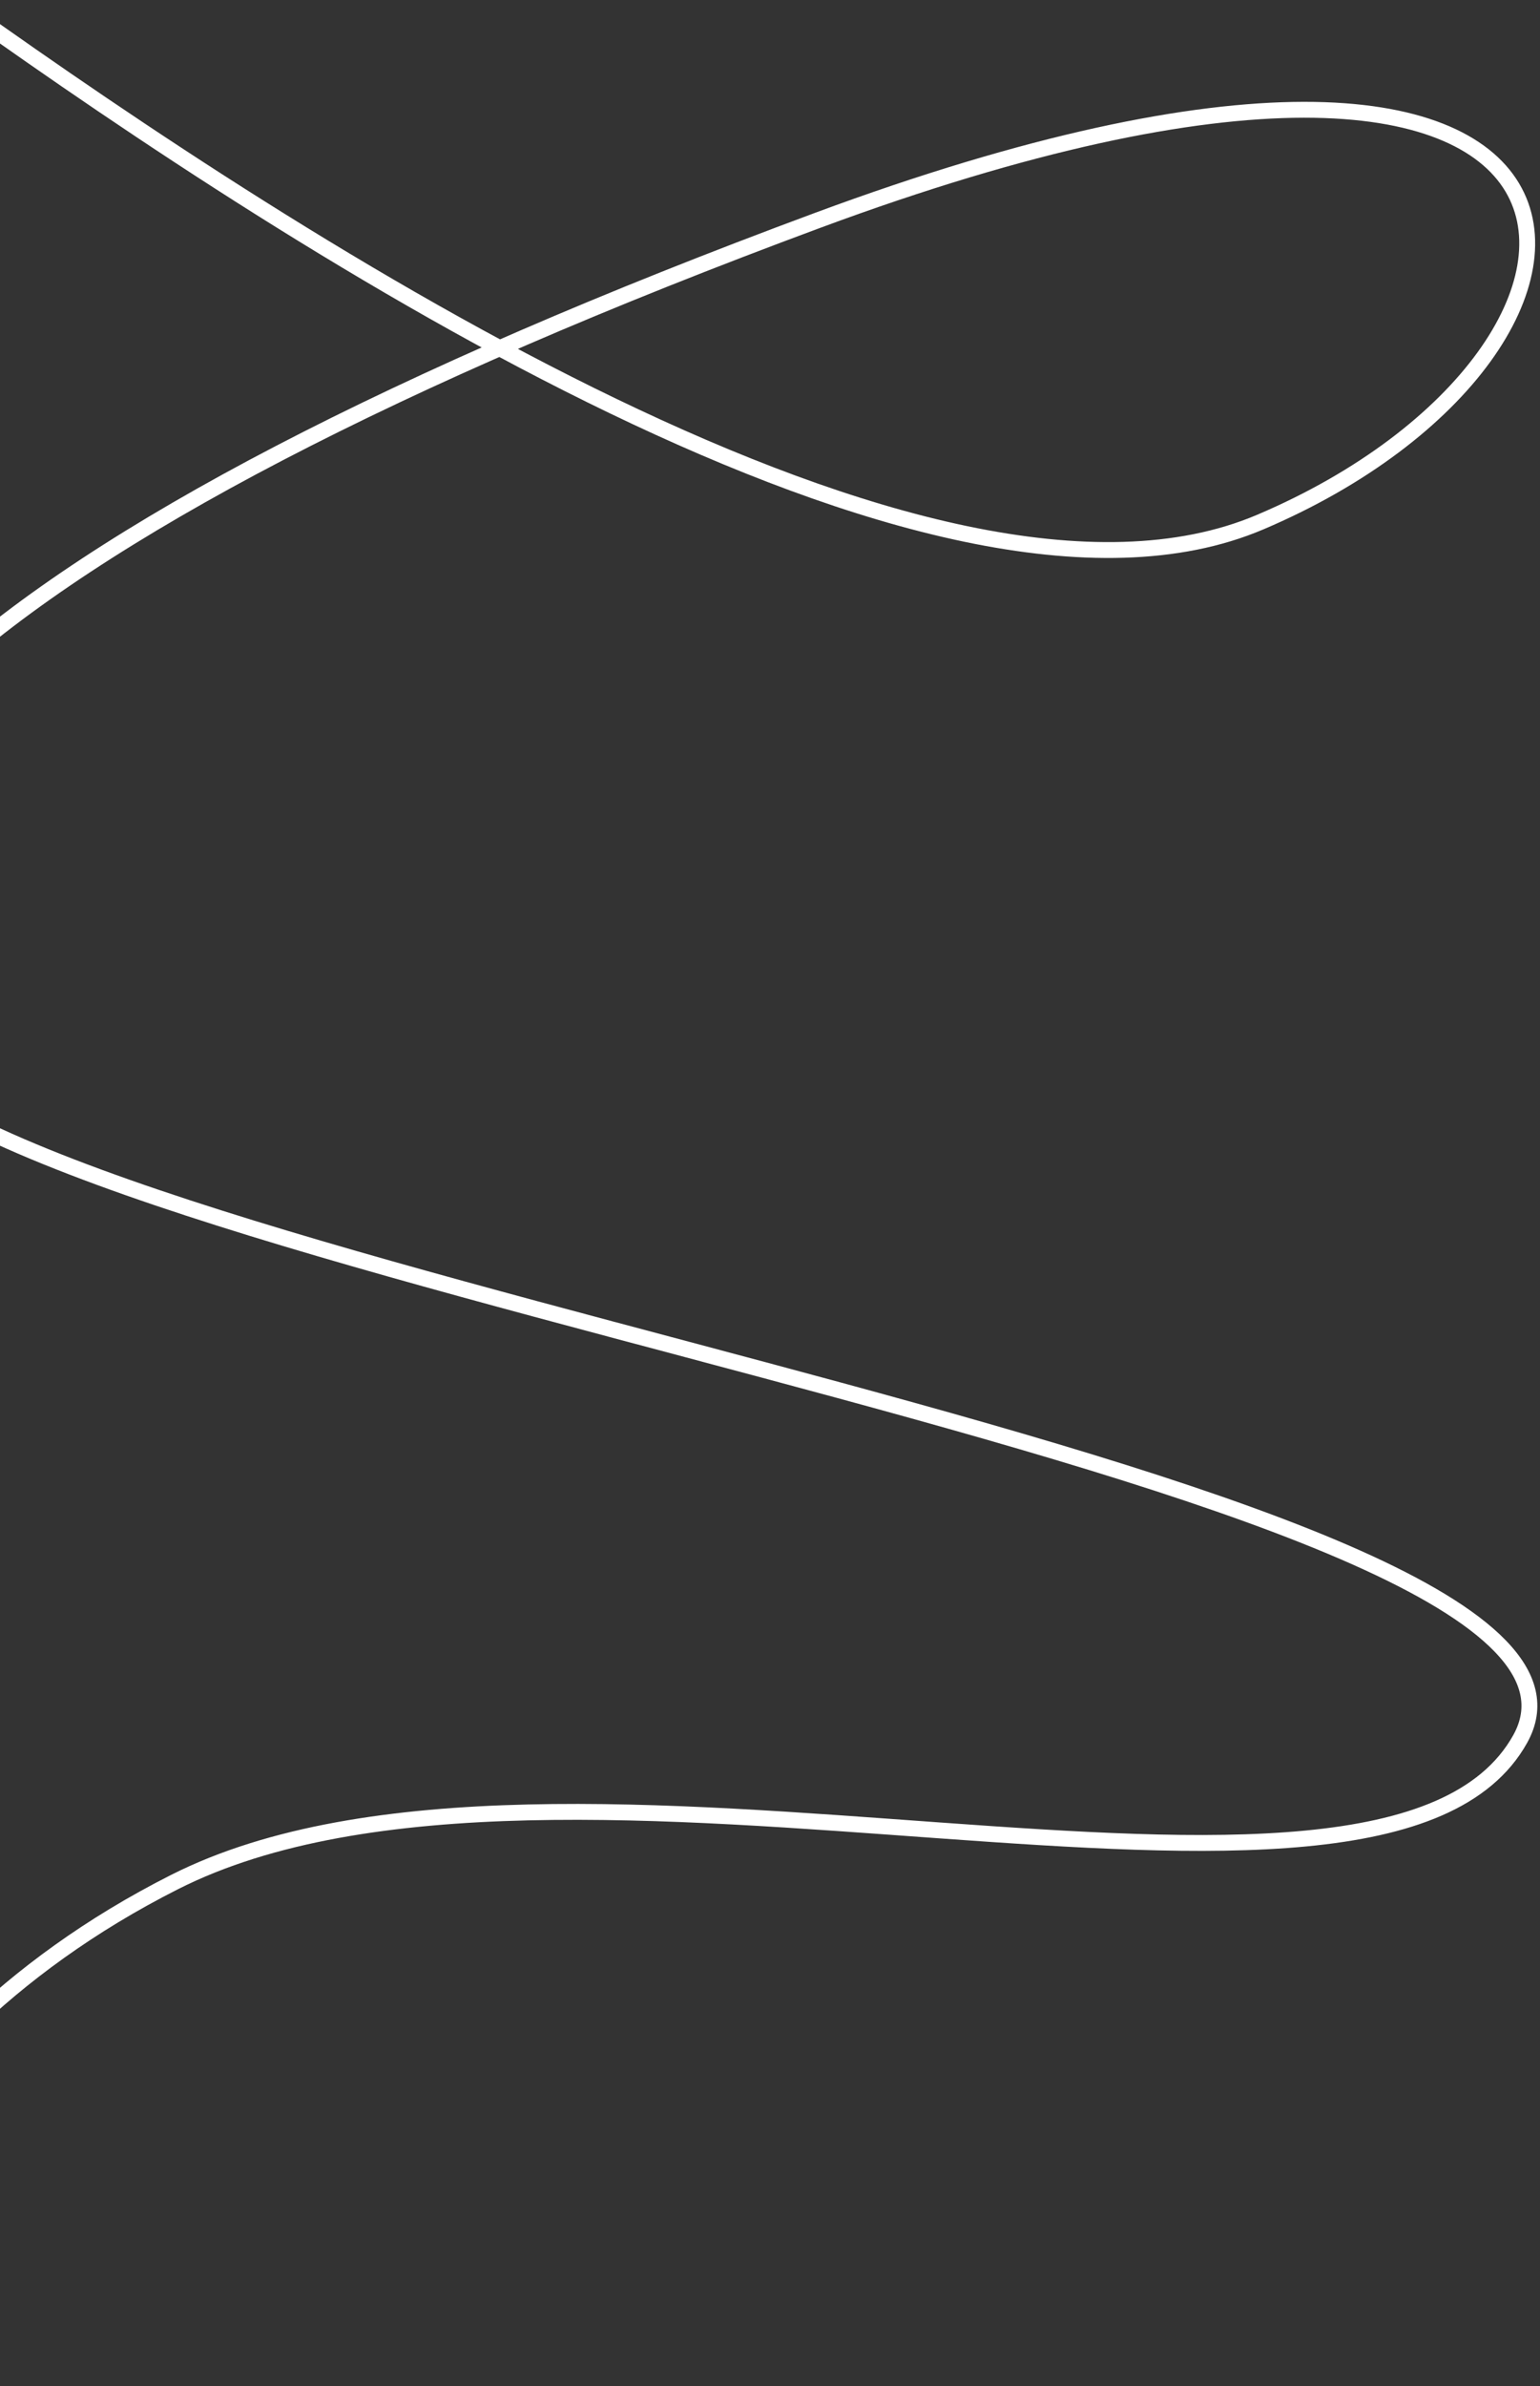 <svg width="388" height="601" viewBox="0 0 388 601" fill="none" xmlns="http://www.w3.org/2000/svg">
<rect x="0" y="0" width="388" height="601" fill="#333333" stroke="none"/>
<path d="M-8.502 2.5C74.165 61.333 234.7 166.7 317.5 131.5C421 87.5 420.498 -24 205.998 55.5C-8.502 135 -88.001 210 -30.502 267.5C26.998 325 419 373.5 383 438C348.193 500.362 141 425 44 474C-41.842 517.364 -59.667 592.333 -54.501 599" stroke="white" stroke-width="4"/>
</svg>
